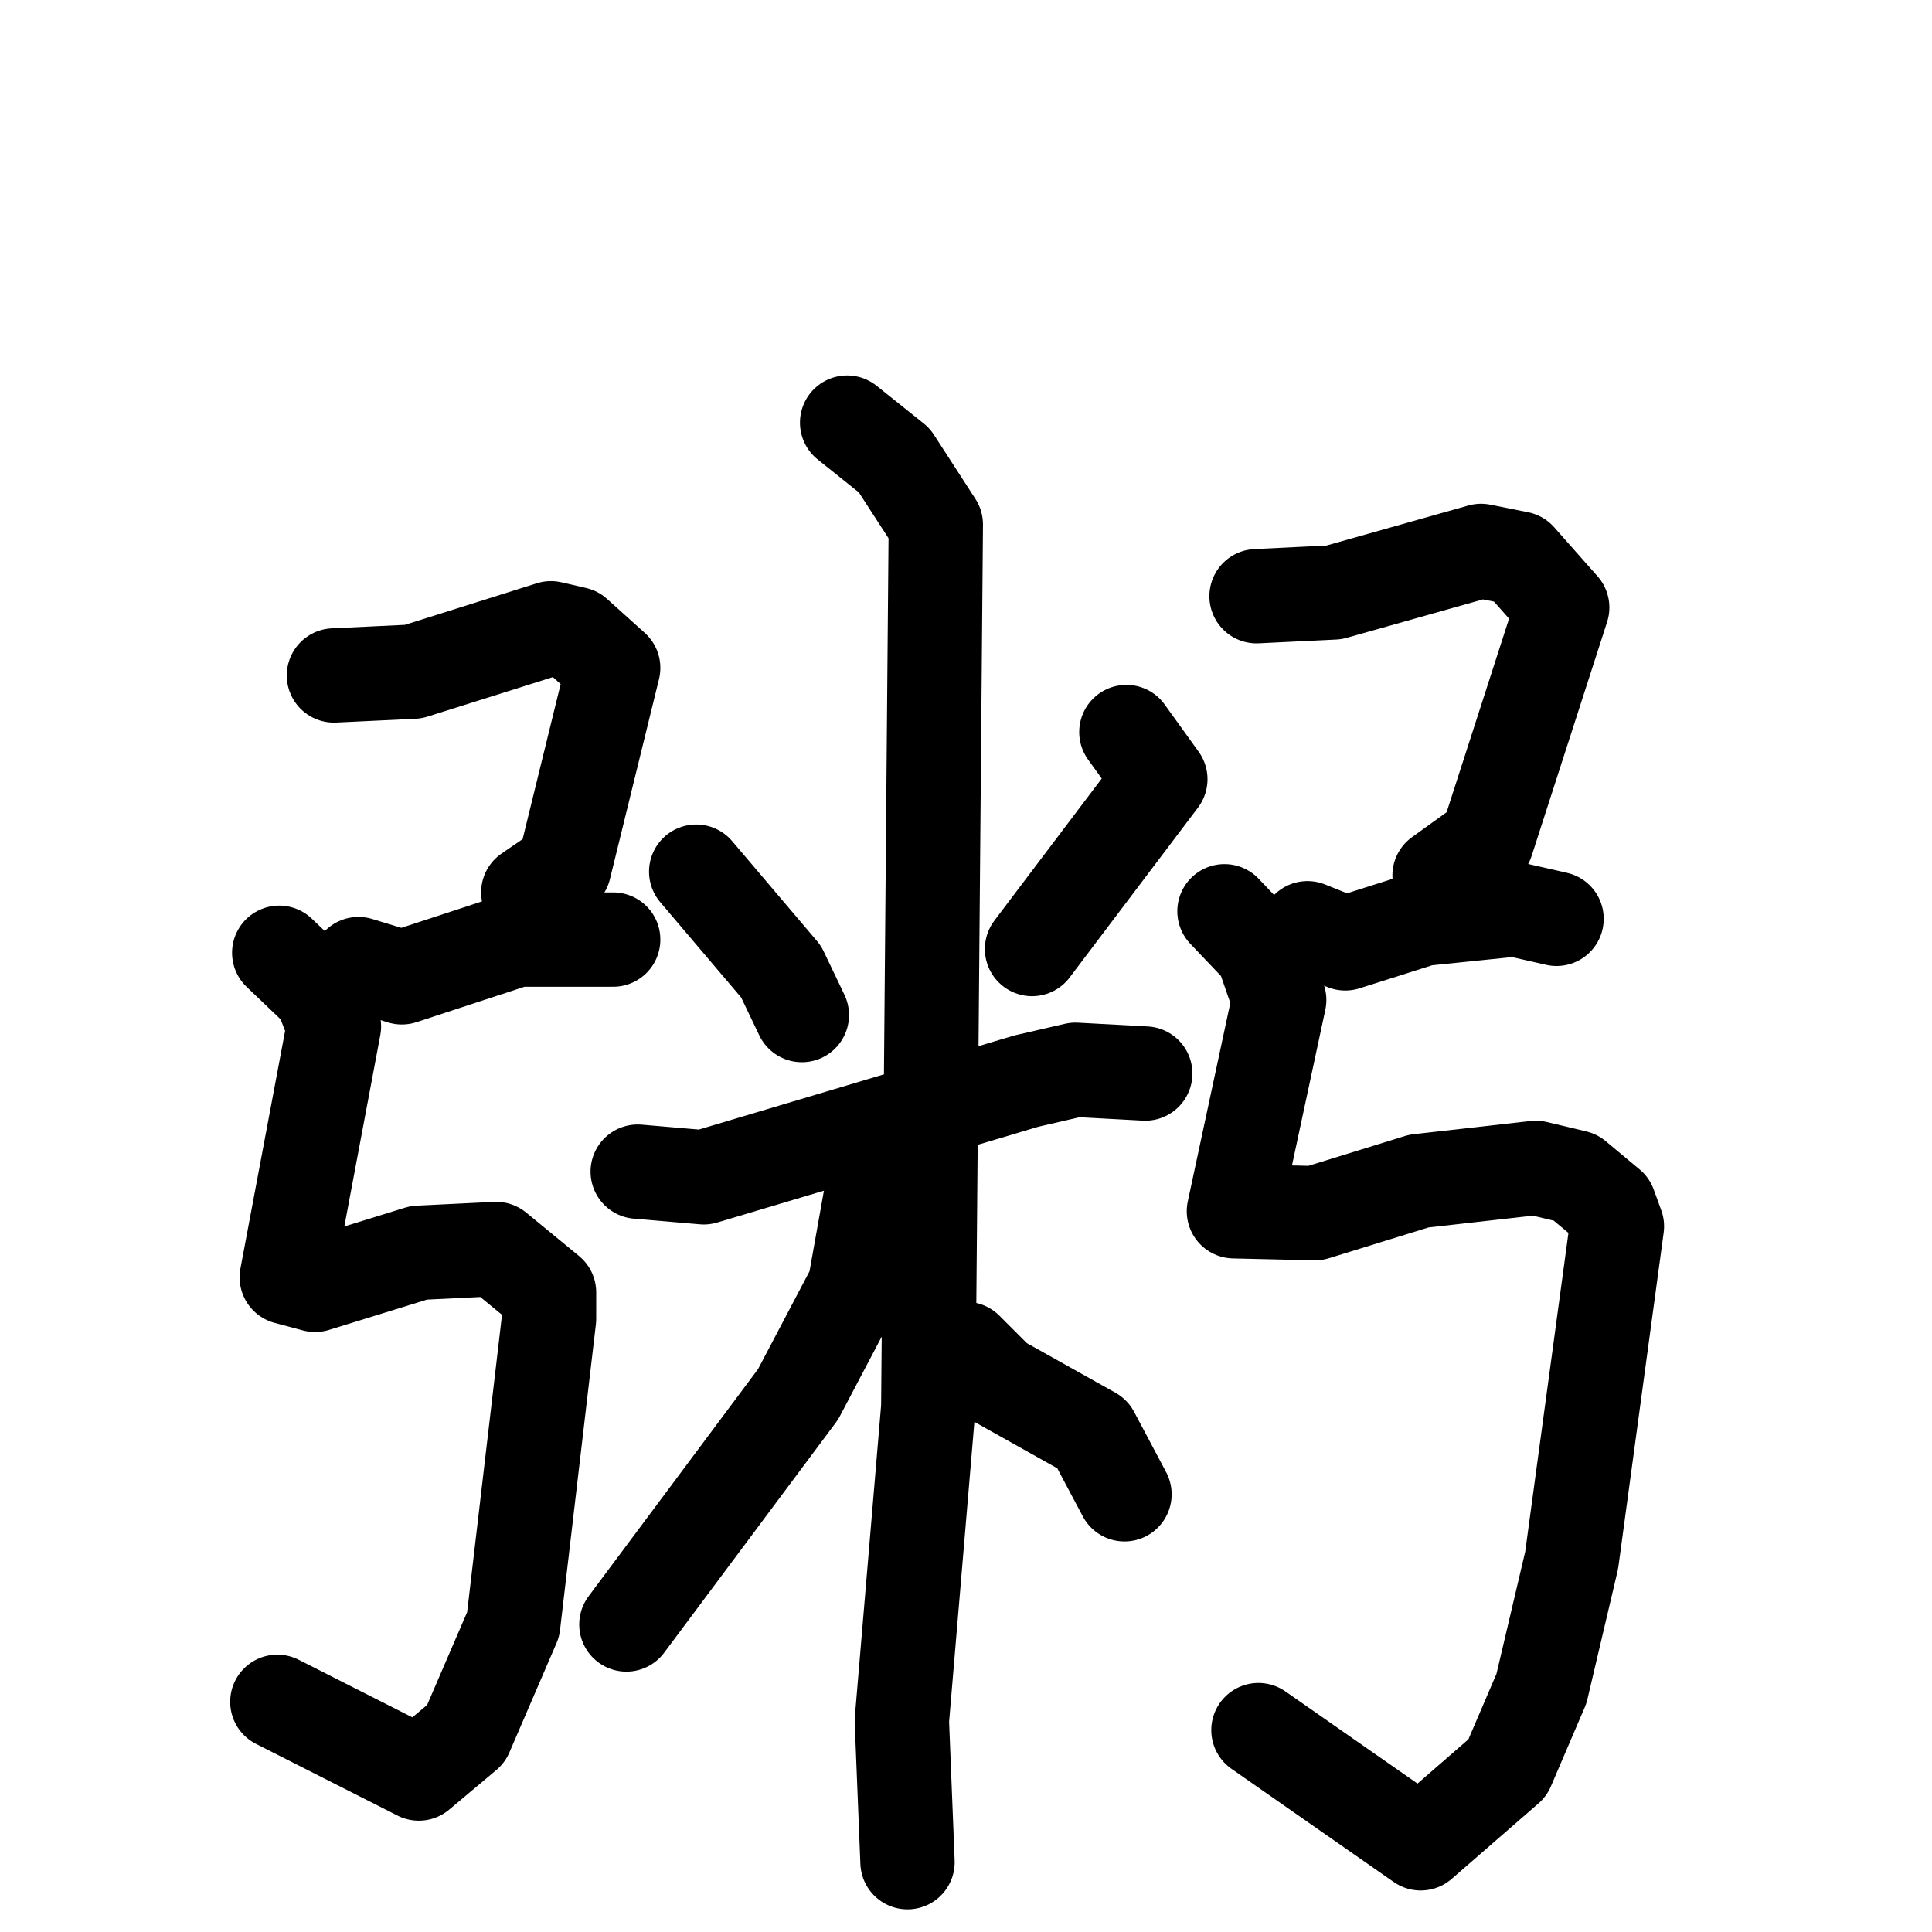 <svg xmlns="http://www.w3.org/2000/svg" viewBox="0 0 1024 1024">
  <g style="fill:none;stroke:#000000;stroke-width:50;stroke-linecap:round;stroke-linejoin:round;" transform="scale(1, 1) translate(0, 0)">
    <path d="M 177.0,358.0 L 219.0,356.0 L 292.0,333.0 L 305.0,336.0 L 325.0,354.0 L 299.0,460.0 L 280.0,473.0"/>
    <path d="M 190.0,511.0 L 213.0,518.0 L 274.0,498.0 L 325.0,498.0"/>
    <path d="M 148.0,505.0 L 170.0,526.0 L 177.0,544.0 L 152.0,677.0 L 167.0,681.0 L 222.0,664.0 L 263.0,662.0 L 291.0,685.0 L 291.0,699.0 L 272.0,861.0 L 247.0,919.0 L 222.0,940.0 L 147.0,902.0"/>
    <path d="M 369.0,462.0 L 414.0,515.0 L 425.0,538.0"/>
    <path d="M 597.0,388.0 L 615.0,413.0 L 547.0,503.0"/>
    <path d="M 338.0,621.0 L 373.0,624.0 L 544.0,573.0 L 570.0,567.0 L 607.0,569.0"/>
    <path d="M 449.0,224.0 L 474.0,244.0 L 496.0,278.0 L 492.0,746.0 L 478.0,912.0 L 481.0,987.0"/>
    <path d="M 471.0,621.0 L 463.0,626.0 L 453.0,682.0 L 423.0,739.0 L 332.0,861.0"/>
    <path d="M 512.0,715.0 L 529.0,732.0 L 579.0,760.0 L 596.0,792.0"/>
    <path d="M 666.0,316.0 L 707.0,314.0 L 785.0,292.0 L 805.0,296.0 L 828.0,322.0 L 788.0,446.0 L 763.0,464.0"/>
    <path d="M 693.0,492.0 L 713.0,500.0 L 754.0,487.0 L 803.0,482.0 L 825.0,487.0"/>
    <path d="M 649.0,483.0 L 669.0,504.0 L 678.0,530.0 L 654.0,642.0 L 697.0,643.0 L 752.0,626.0 L 814.0,619.0 L 835.0,624.0 L 853.0,639.0 L 857.0,650.0 L 833.0,827.0 L 817.0,895.0 L 799.0,937.0 L 753.0,977.0 L 667.0,917.0"/>
  </g>
</svg>
